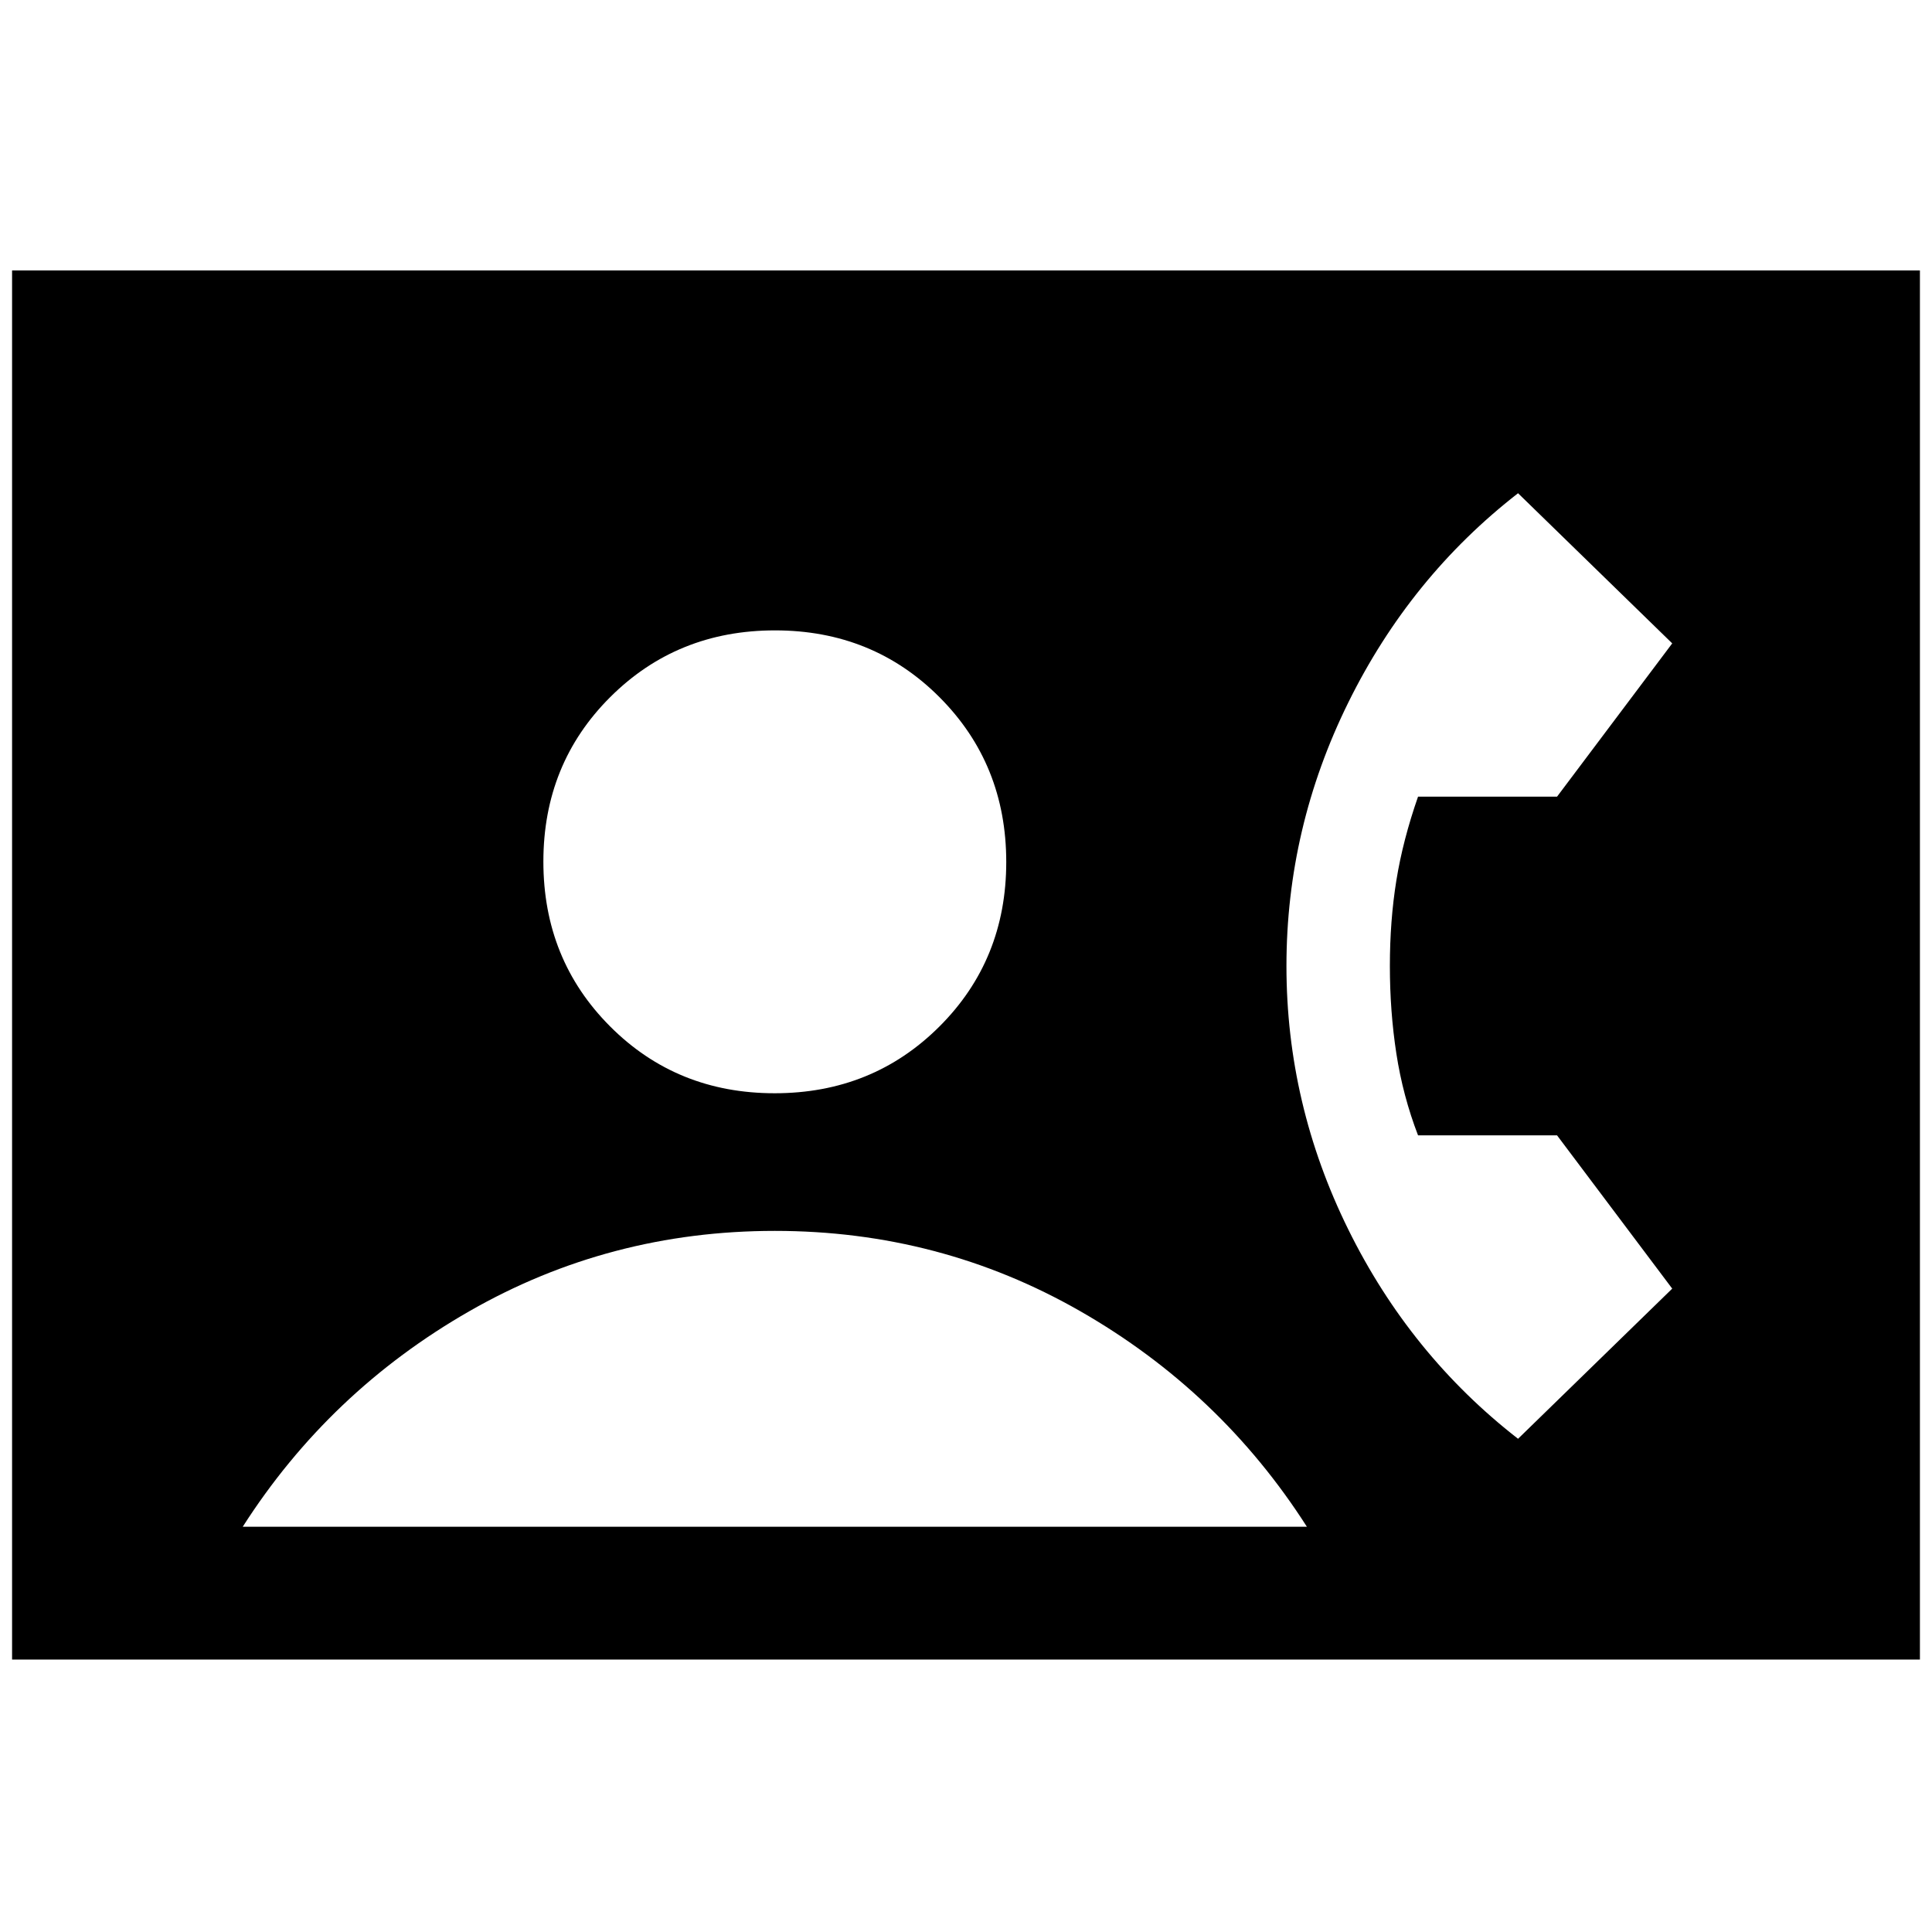 <svg xmlns="http://www.w3.org/2000/svg" height="24" viewBox="0 -960 960 960" width="24"><path d="M6-135.38v-690.24h948v690.24H6Zm378.91-281.39q48.63 0 81.86-33.14T500-531.68q0-48.63-33.14-81.86t-81.77-33.23q-48.63 0-81.86 33.14T270-531.86q0 48.63 33.14 81.86t81.77 33.23ZM120.62-201.38h528.76q-43-67.24-112.65-107.12-69.65-39.88-151.73-39.88-82.08 0-151.73 39.88-69.65 39.88-112.65 107.12Zm633.69-43.7 76.61-74.61-57.23-76.16h-69.07q-7.54-19.61-10.77-40.61-3.23-21-3.23-43.54t3.23-42.54q3.23-20 10.77-41.61h69.07l57.23-76.16-76.61-74.61q-53.62 41.69-84.35 104-30.73 62.3-30.73 130.92 0 68.62 30.73 130.92 30.73 62.31 84.35 104Z"/></svg>